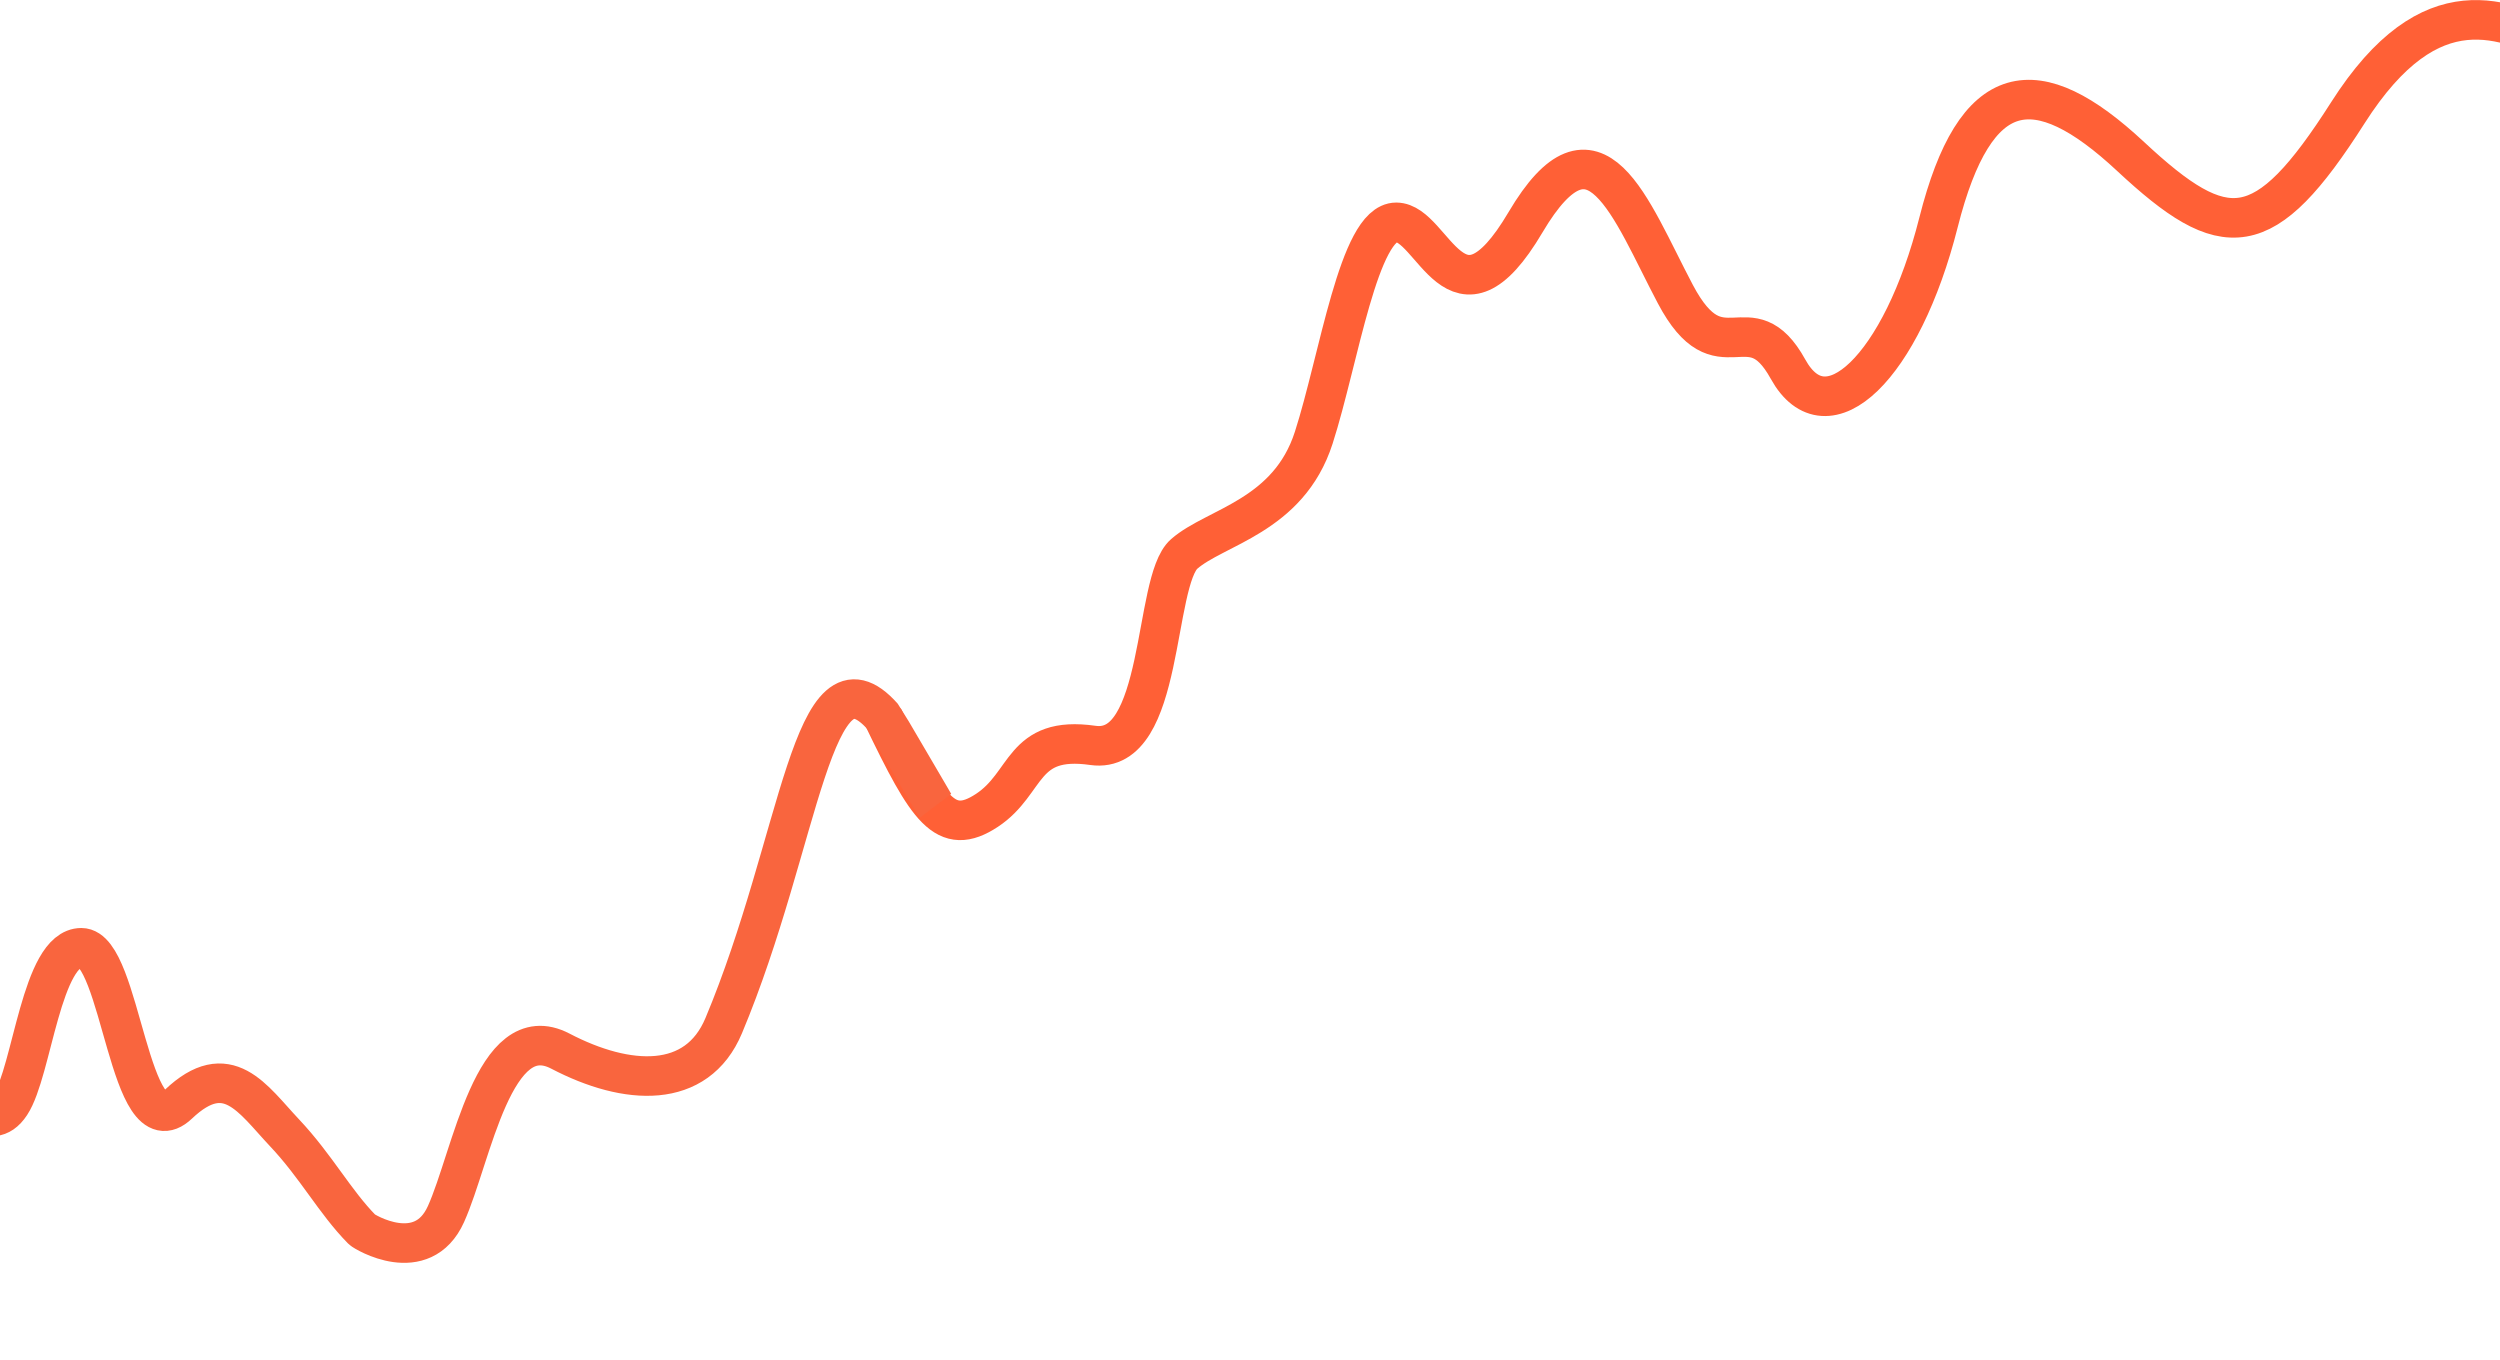 <svg width="1517" height="825" viewBox="0 0 1517 825" fill="none" xmlns="http://www.w3.org/2000/svg">
<path d="M1554 27.034C1520.68 12.513 1475.51 -11.38 1424.64 68.488C1373.76 148.356 1350.18 148.378 1292.83 94.926C1235.48 41.474 1198.6 46.75 1176.31 134.908C1154.03 223.066 1108.44 266.527 1084.97 224C1061.5 181.473 1044 230.335 1016.6 178.473C989.2 126.61 967.924 63.338 925.665 134.908C883.405 206.478 869.93 134.908 847.233 134.908C824.535 134.908 812.527 217.88 797.181 265.602C781.836 313.323 737.514 319.539 718.566 336.135C699.618 352.731 706.723 458.53 663.18 452.307C619.637 446.083 624.074 475.126 598.883 491.722C573.693 508.318 562.922 491.33 535.785 435" stroke="#FF6036" stroke-width="24"/>
<path d="M567.633 488.984C566.813 487.905 536.629 435.953 535.785 435C492.877 386.526 486.051 510.48 439.137 622.391C422.798 661.366 380.637 659.035 340.043 637.824C299.45 616.614 286.385 701.741 270.611 736.724C256.183 768.722 221.12 747.528 219.703 746.089C203.092 729.213 192 707.912 172.605 687.332C153.21 666.752 138.15 641.645 108.237 670.045C78.324 698.445 73.633 575.109 49.367 575.109C25.102 575.109 19.59 650 6.403 670.045C-6.785 690.09 -21.328 660.871 -33.683 683C-46.039 705.129 -46.739 798.463 -77.561 795.993C-108.382 793.524 -105.242 805.049 -123.073 811.634C-140.904 818.22 -144.362 768.828 -169 749.895" stroke="#F9653E" stroke-width="24"/>
</svg>

